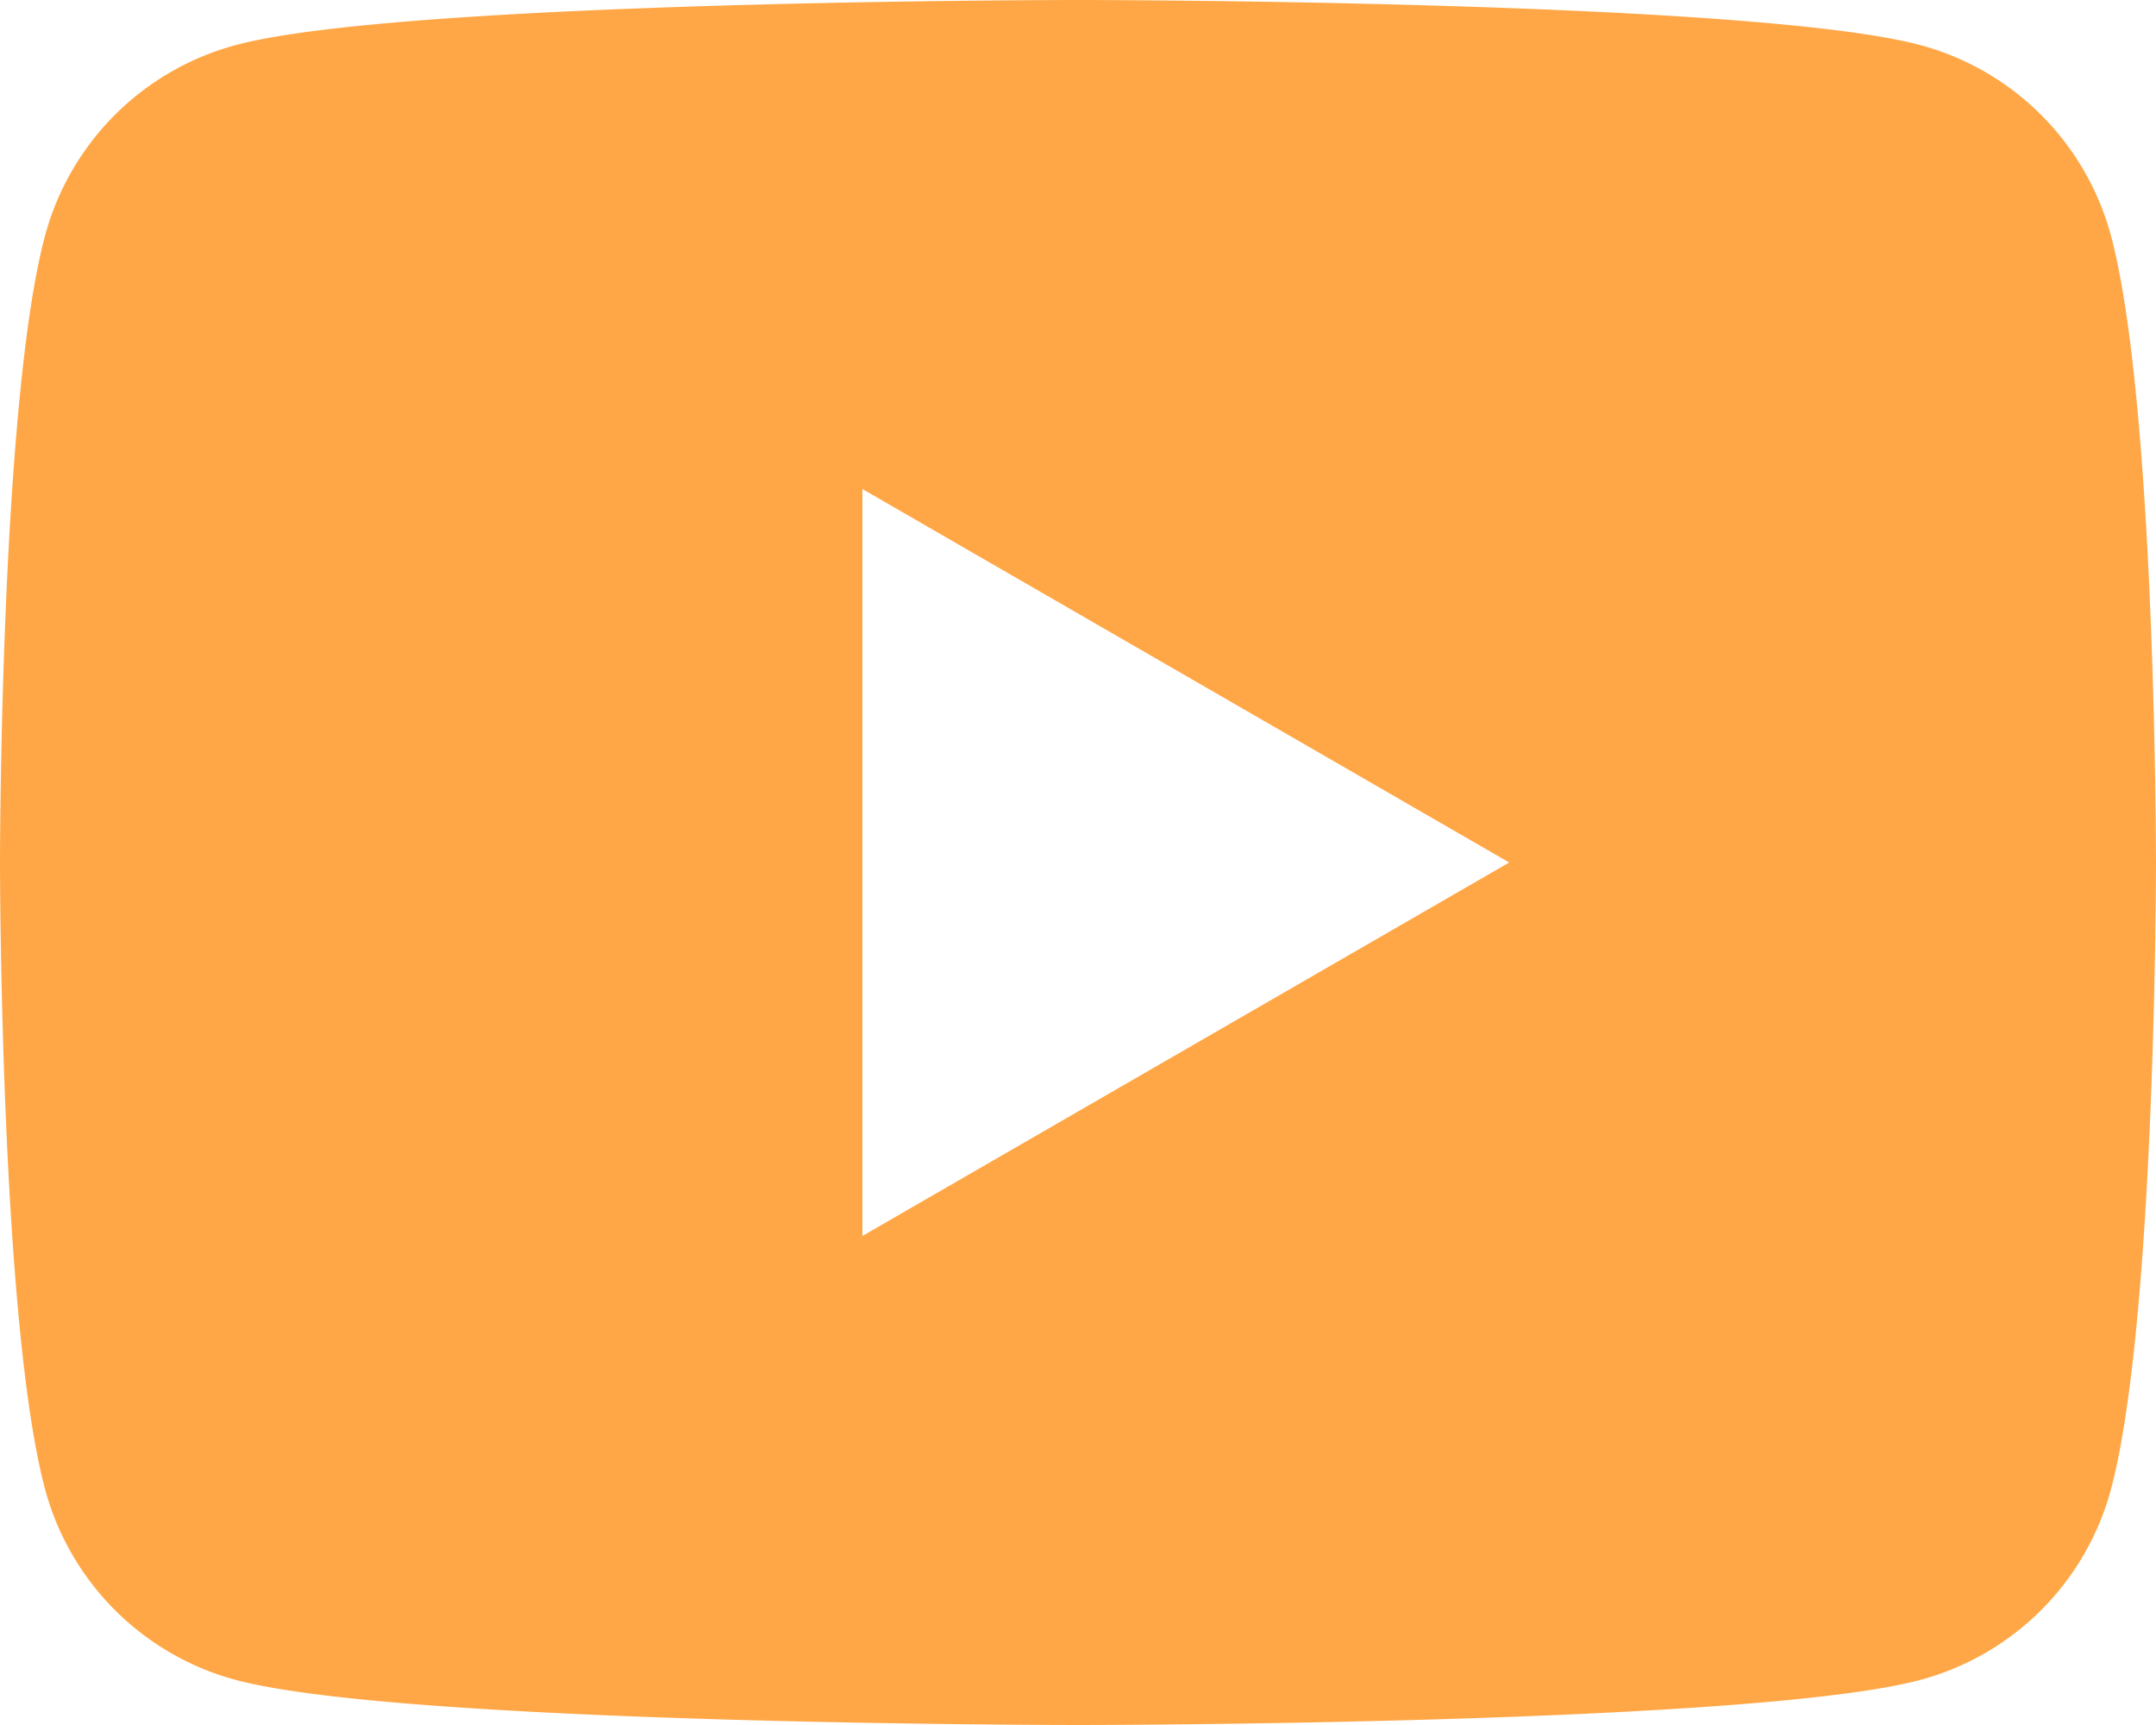 <svg xmlns="http://www.w3.org/2000/svg" width="35" height="28" viewBox="0 0 35 28">
  <defs>
    <style>
      .cls-1 {
        fill: #ffa746;
      }
    </style>
  </defs>
  <path id="icons8-play-button" class="cls-1" d="M36.269,7.826a4.385,4.385,0,0,0-3.094-3.094C30.444,4,19.5,4,19.5,4S8.556,4,5.826,4.732A4.385,4.385,0,0,0,2.731,7.826C2,10.556,2,18,2,18s0,7.444.732,10.174a4.385,4.385,0,0,0,3.094,3.094C8.556,32,19.5,32,19.5,32s10.944,0,13.675-.732a4.382,4.382,0,0,0,3.094-3.094C37,25.444,37,18,37,18S37,10.556,36.269,7.826ZM16,24.062V11.938L26.5,18Z" transform="translate(-2 -4)"/>
</svg>
